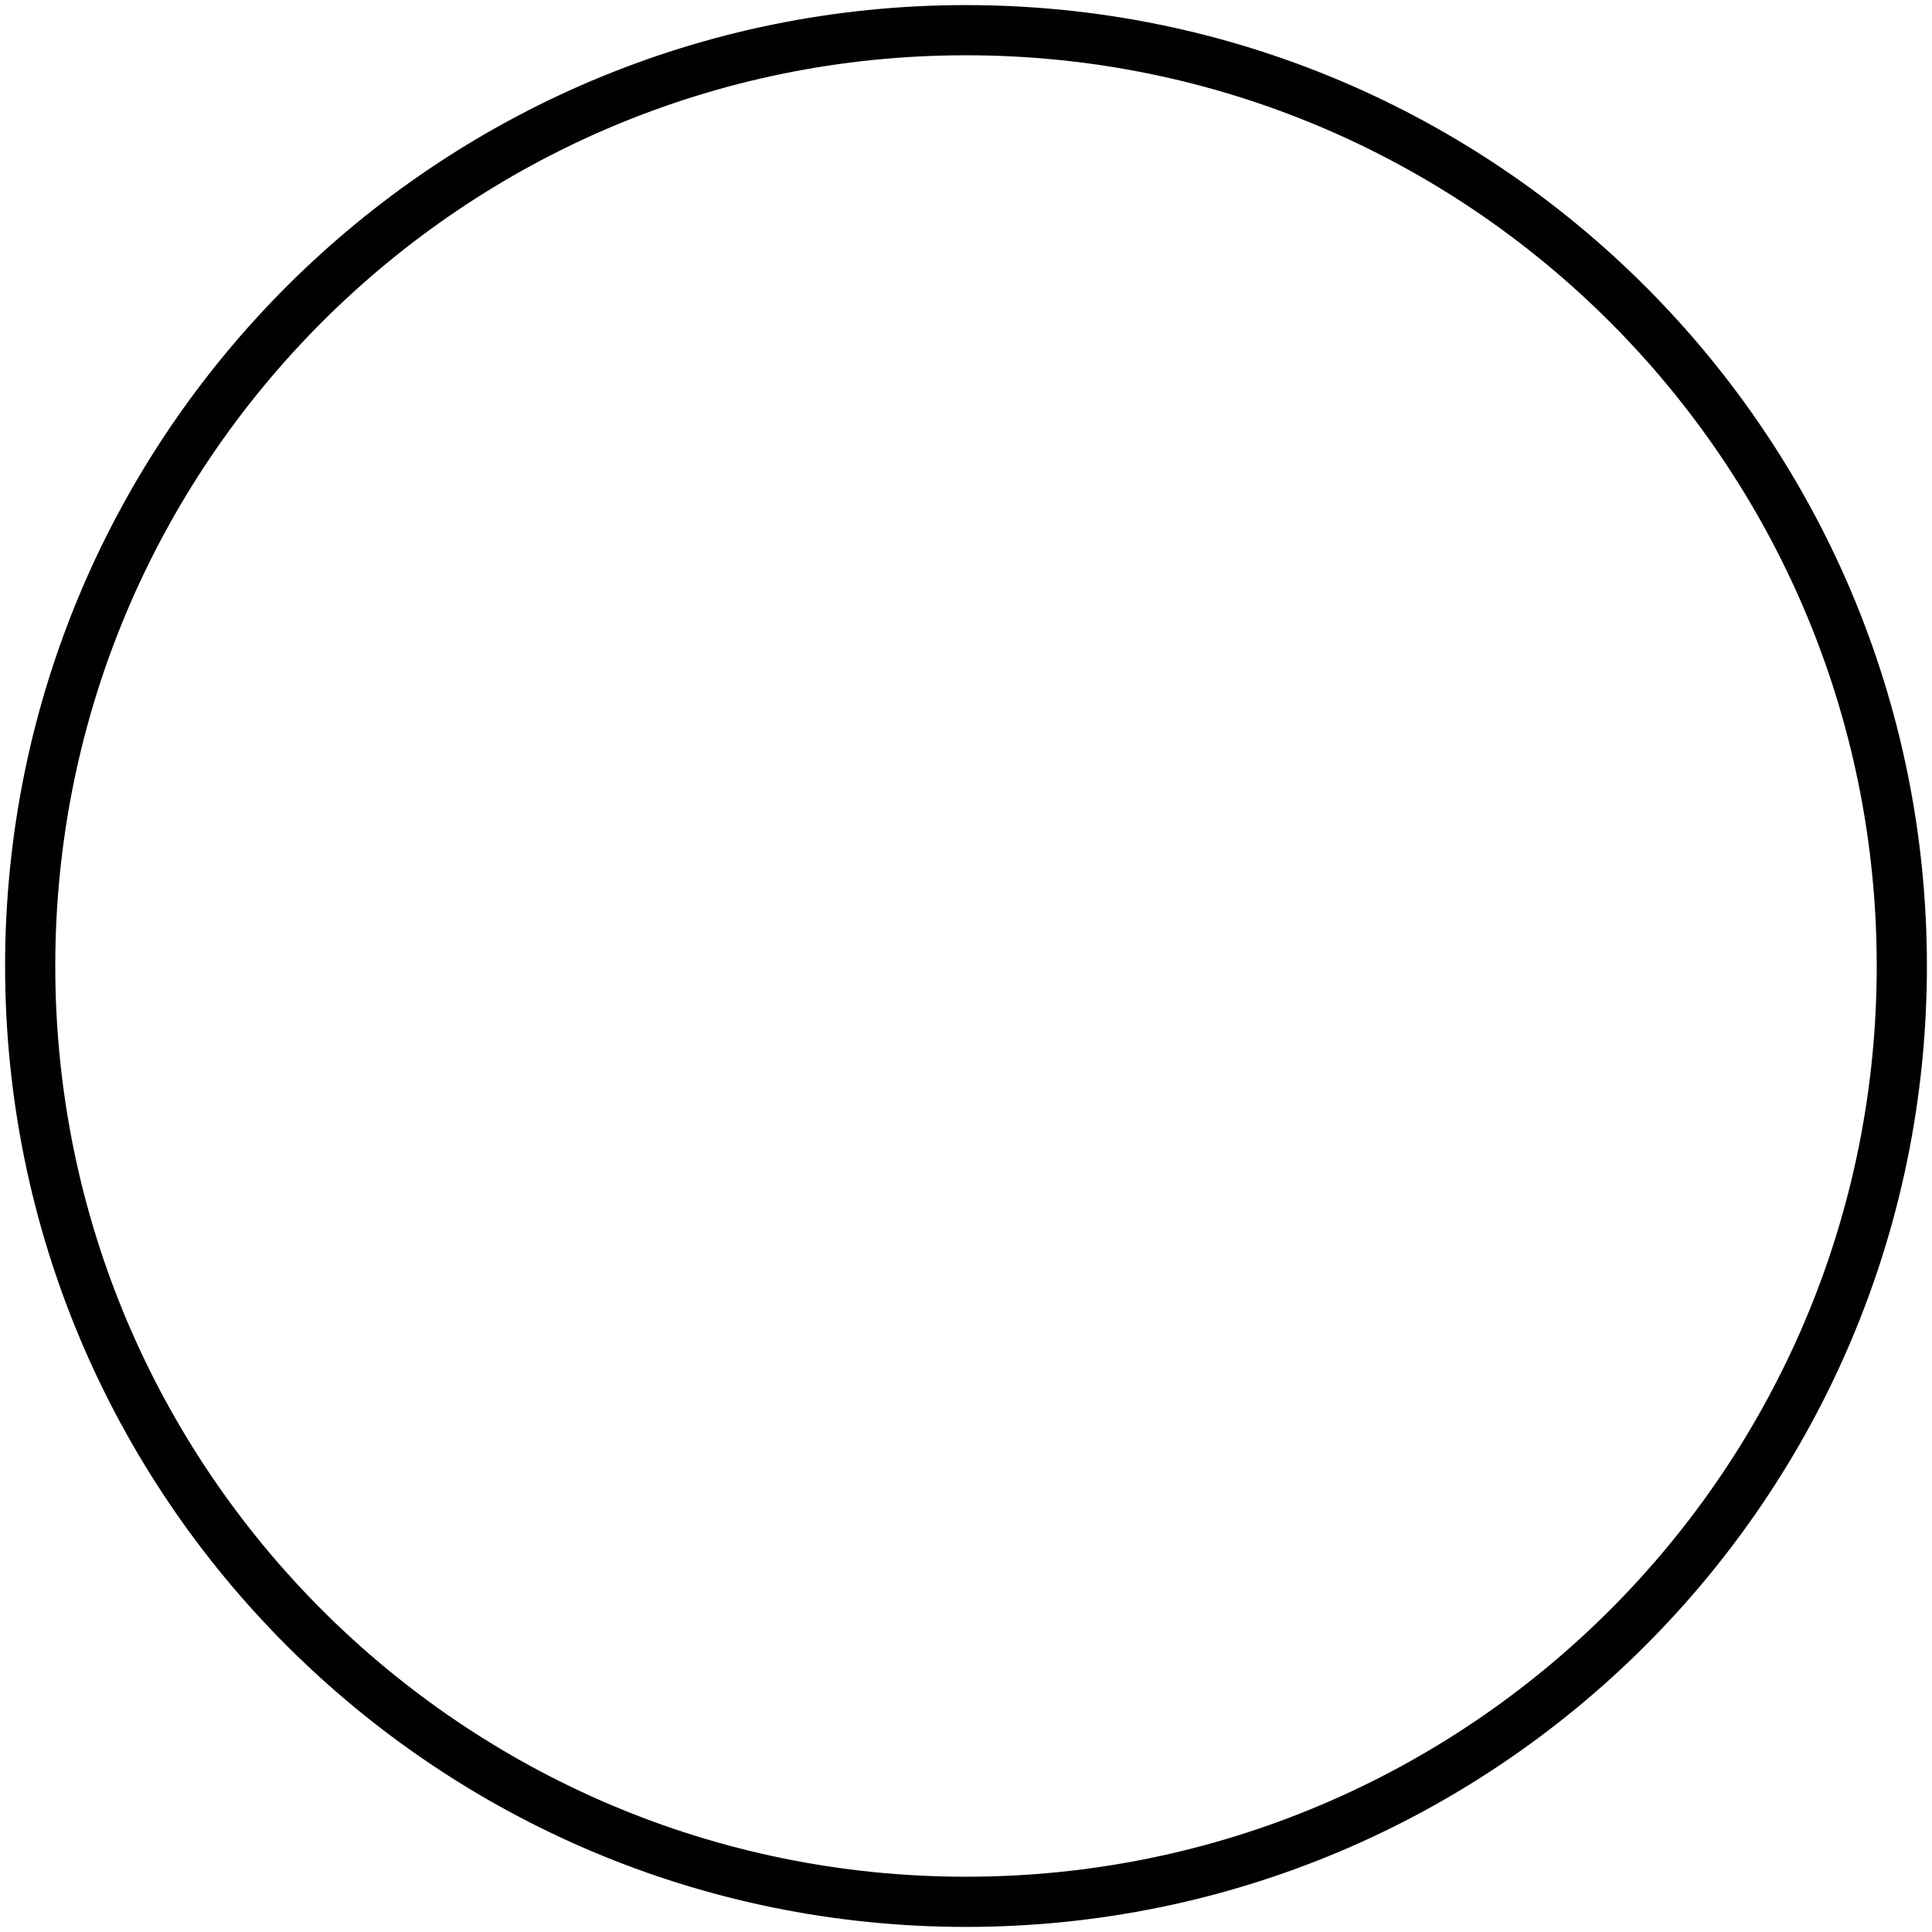 <svg width="154" height="154" viewBox="0 0 154 154" fill="none" xmlns="http://www.w3.org/2000/svg">
<path d="M77 151.594C118.197 151.594 151.594 118.197 151.594 77C151.594 35.803 118.197 2.406 77 2.406C35.803 2.406 2.406 35.803 2.406 77C2.406 118.197 35.803 151.594 77 151.594Z" stroke="#010101" stroke-width="4" stroke-miterlimit="10"/>
</svg>
